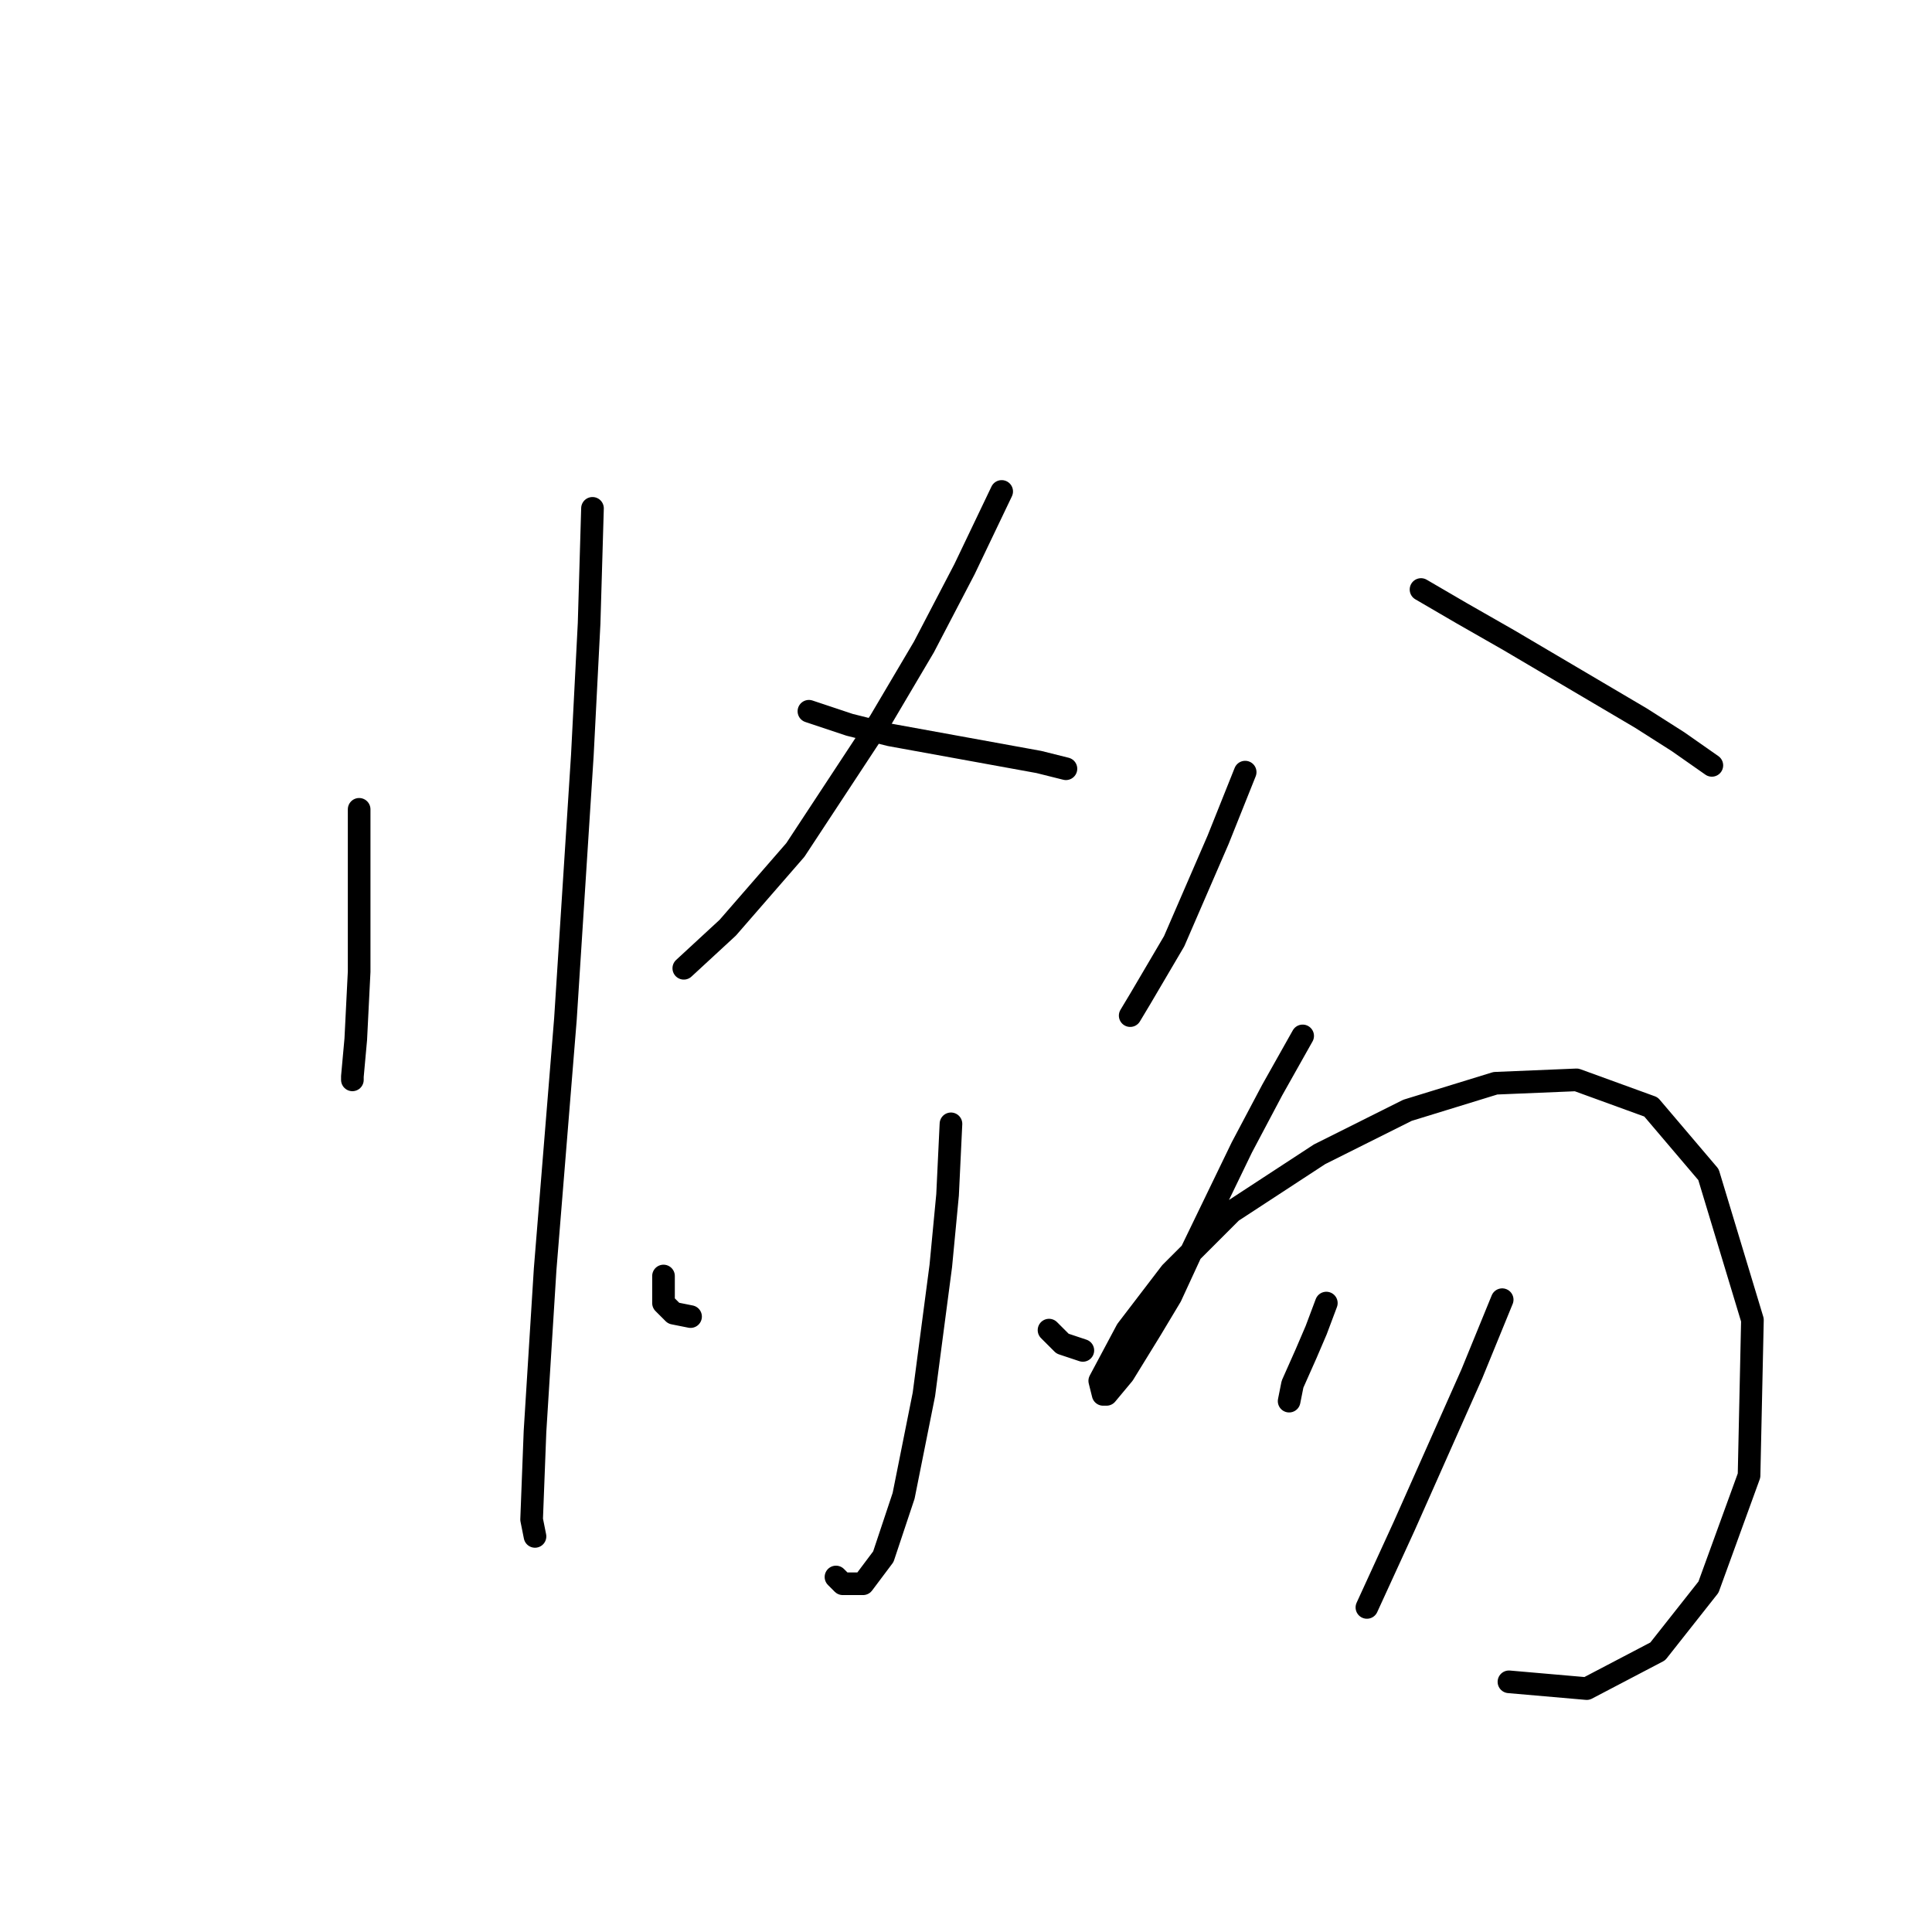 <?xml version="1.0" standalone="no"?>
    <svg width="256" height="256" xmlns="http://www.w3.org/2000/svg" version="1.1">
    <polyline stroke="black" stroke-width="3" stroke-linecap="round" fill="transparent" stroke-linejoin="round" points="47.589 107.24 47.589 115.306 47.589 122.476 47.589 128.749 47.141 137.711 46.693 142.64 46.693 143.088 46.693 143.088 " />
        <polyline stroke="black" stroke-width="3" stroke-linecap="round" fill="transparent" stroke-linejoin="round" points="78.508 67.359 78.06 82.595 77.164 100.071 74.923 135.023 72.234 168.182 70.89 189.691 70.442 201.341 70.89 203.582 70.89 203.582 " />
        <polyline stroke="black" stroke-width="3" stroke-linecap="round" fill="transparent" stroke-linejoin="round" points="132.728 65.119 127.799 75.425 122.422 85.731 116.596 95.59 105.394 112.618 96.432 122.924 90.607 128.301 90.607 128.301 " />
        <polyline stroke="black" stroke-width="3" stroke-linecap="round" fill="transparent" stroke-linejoin="round" points="107.186 94.245 112.563 96.038 117.941 97.382 127.799 99.174 137.657 100.967 141.242 101.863 141.242 101.863 " />
        <polyline stroke="black" stroke-width="3" stroke-linecap="round" fill="transparent" stroke-linejoin="round" points="126.007 148.914 125.558 158.324 124.662 167.734 122.422 184.762 119.733 198.205 117.045 206.271 114.356 209.855 111.667 209.855 110.771 208.959 110.771 208.959 " />
        <polyline stroke="black" stroke-width="3" stroke-linecap="round" fill="transparent" stroke-linejoin="round" points="87.918 169.078 87.918 170.871 87.918 172.663 89.262 174.007 91.503 174.455 91.503 174.455 " />
        <polyline stroke="black" stroke-width="3" stroke-linecap="round" fill="transparent" stroke-linejoin="round" points="139.001 176.248 140.794 178.04 143.482 178.936 143.482 178.936 " />
        <polyline stroke="black" stroke-width="3" stroke-linecap="round" fill="transparent" stroke-linejoin="round" points="164.991 102.311 161.406 111.273 155.581 124.716 151.1 132.334 149.756 134.574 149.756 134.574 " />
        <polyline stroke="black" stroke-width="3" stroke-linecap="round" fill="transparent" stroke-linejoin="round" points="188.293 78.114 193.67 81.25 199.943 84.835 217.419 95.142 222.348 98.278 226.829 101.415 226.829 101.415 " />
        <polyline stroke="black" stroke-width="3" stroke-linecap="round" fill="transparent" stroke-linejoin="round" points="172.609 137.263 168.576 144.433 164.543 152.05 157.822 165.942 155.133 171.767 152.445 176.248 148.86 182.073 146.619 184.762 146.171 184.762 145.723 182.969 149.308 176.248 155.133 168.63 163.199 160.564 174.85 152.947 186.5 147.121 198.151 143.536 208.905 143.088 218.763 146.673 226.381 155.635 232.206 174.904 231.758 195.516 226.381 210.304 219.66 218.817 210.25 223.747 199.943 222.85 199.943 222.85 " />
        <polyline stroke="black" stroke-width="3" stroke-linecap="round" fill="transparent" stroke-linejoin="round" points="175.746 172.663 174.401 176.248 173.057 179.385 171.265 183.417 170.817 185.658 170.817 185.658 " />
        <polyline stroke="black" stroke-width="3" stroke-linecap="round" fill="transparent" stroke-linejoin="round" points="199.047 172.215 195.014 182.073 186.052 202.238 181.123 212.992 181.123 212.992 " />
        </svg>